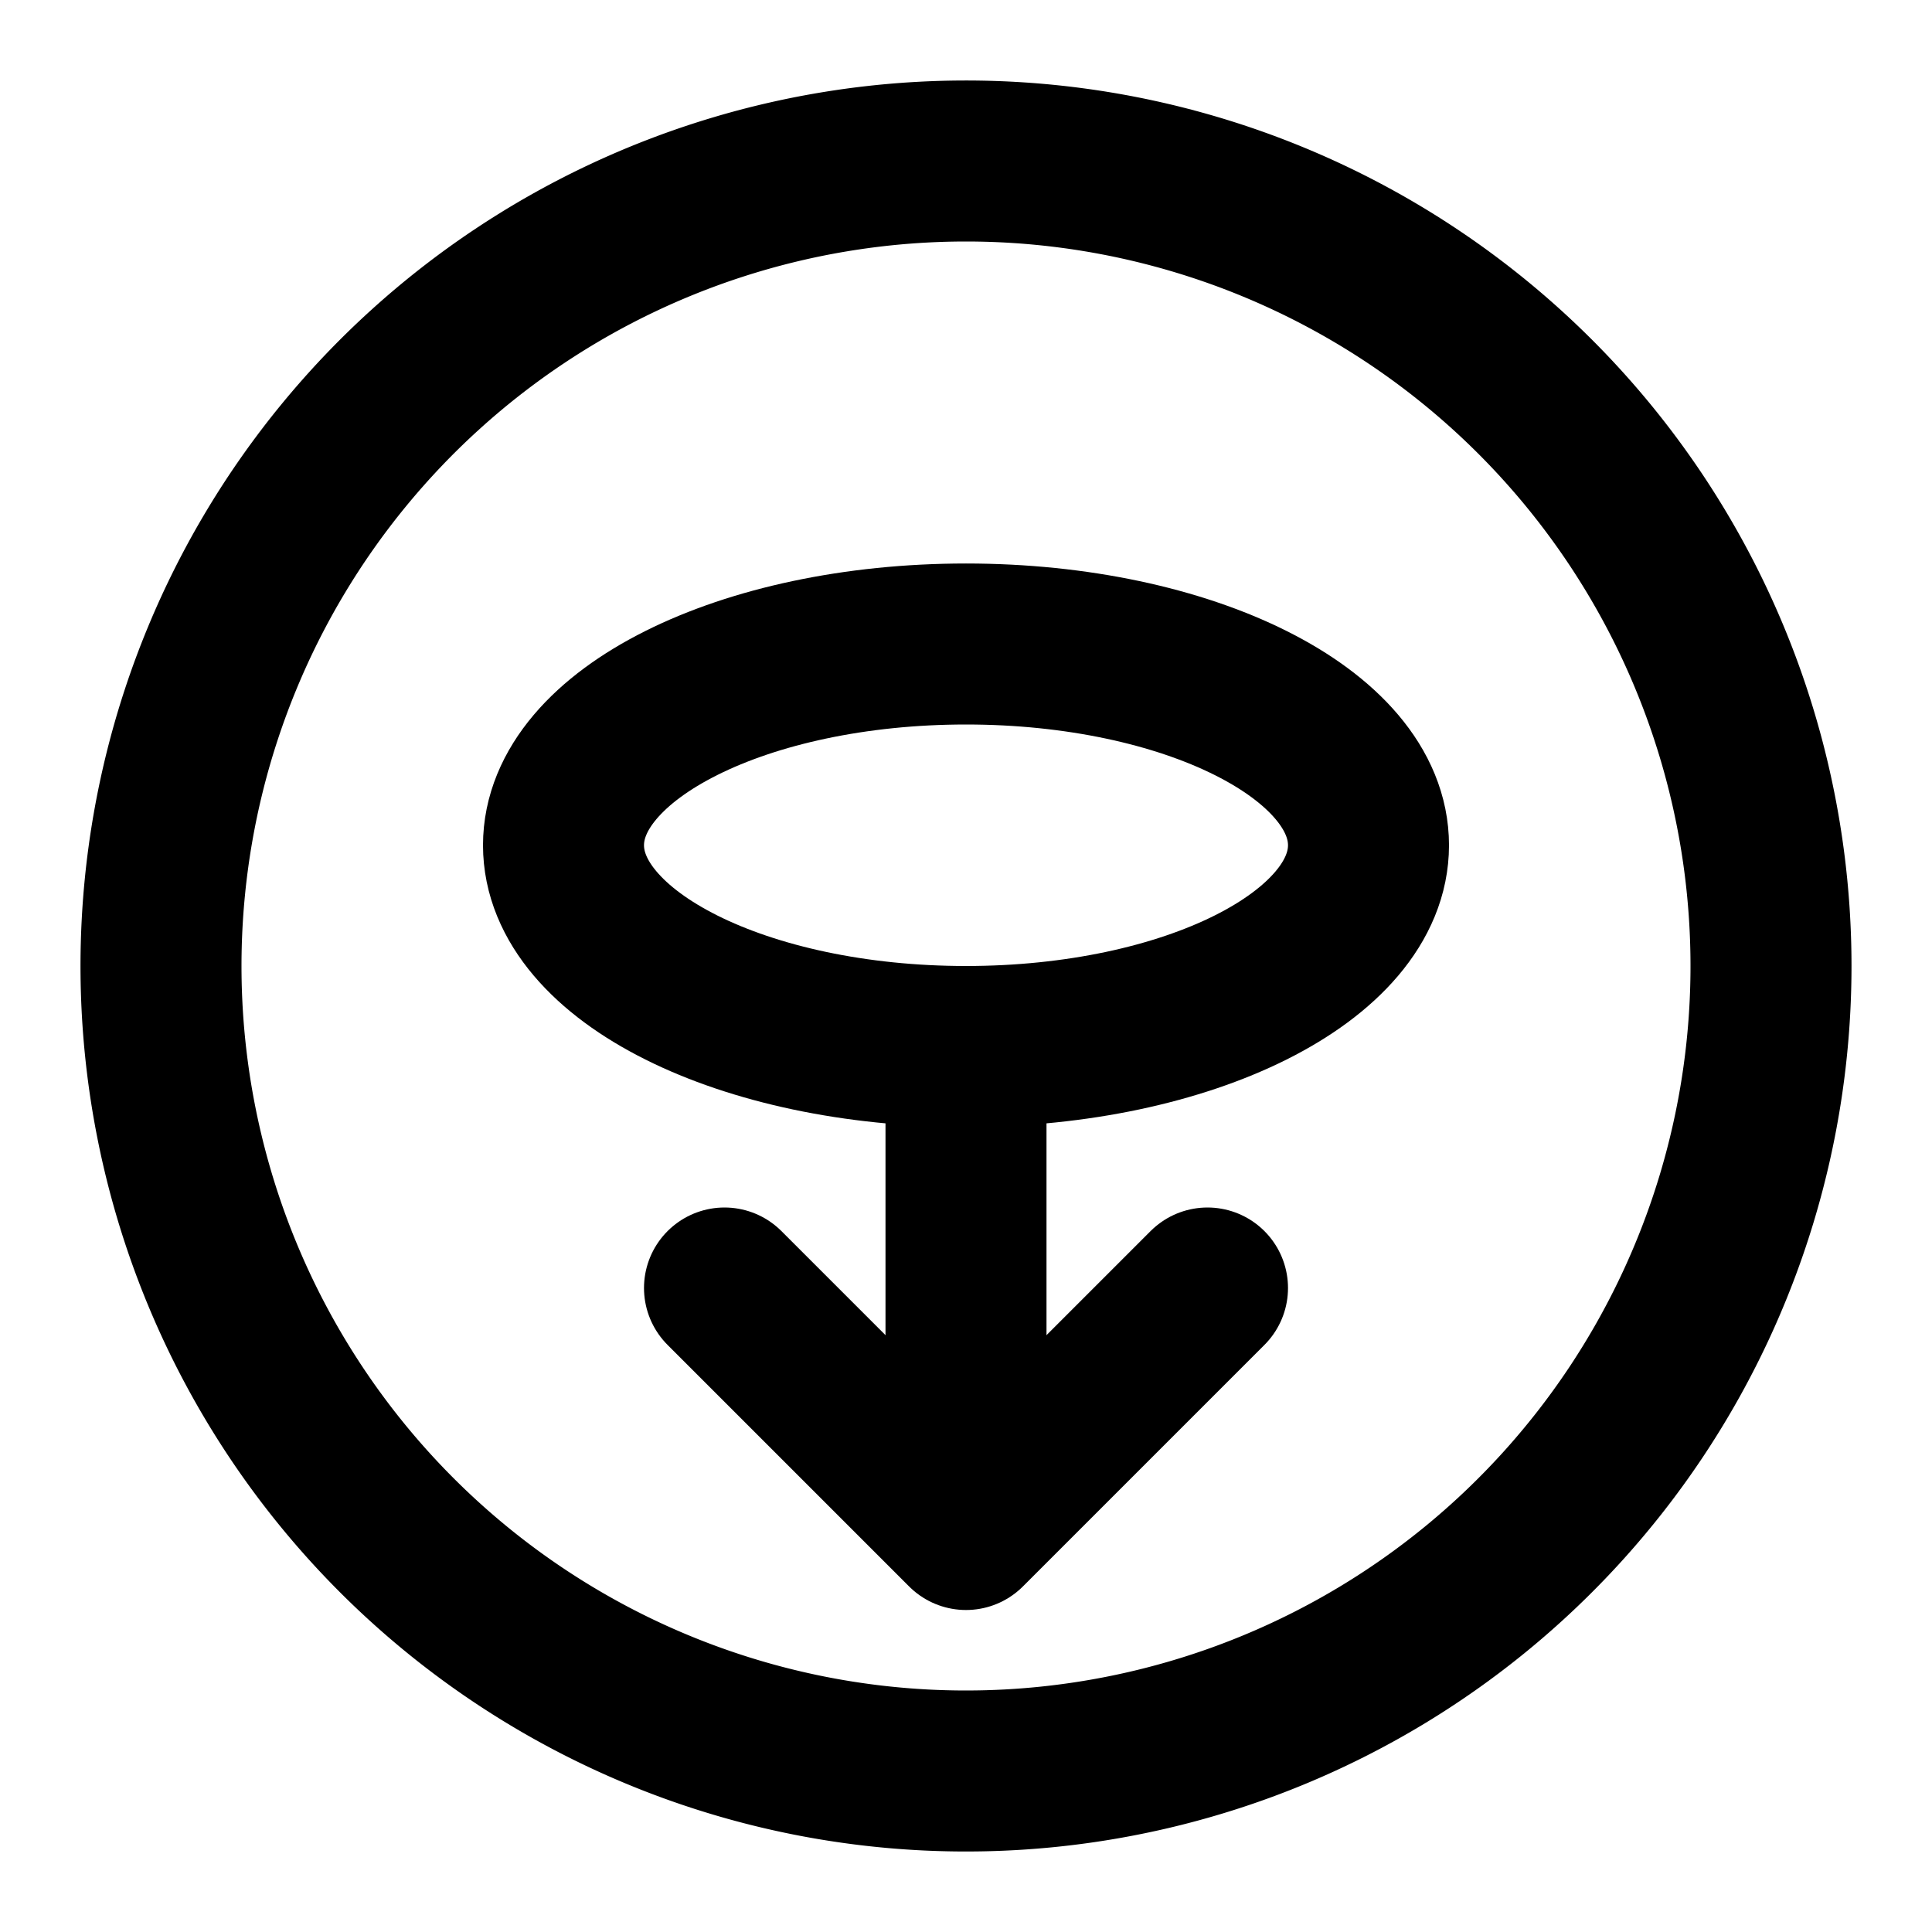 <svg xmlns="http://www.w3.org/2000/svg" viewBox="0 0 24 24" fill="none" stroke="currentColor" stroke-width="2" stroke-linecap="round" stroke-linejoin="round">
  <path d="M12 2a10 10 0 1 0 10 10 10 10 0 0 0-10-10z"/>
  <path d="M12 8c-2.76 0-5 1.12-5 2.5S9.24 13 12 13s5-1.12 5-2.5S14.76 8 12 8z"/>
  <path d="M12 13v5"/>
  <path d="M9 16l3 3 3-3"/>
</svg> 
